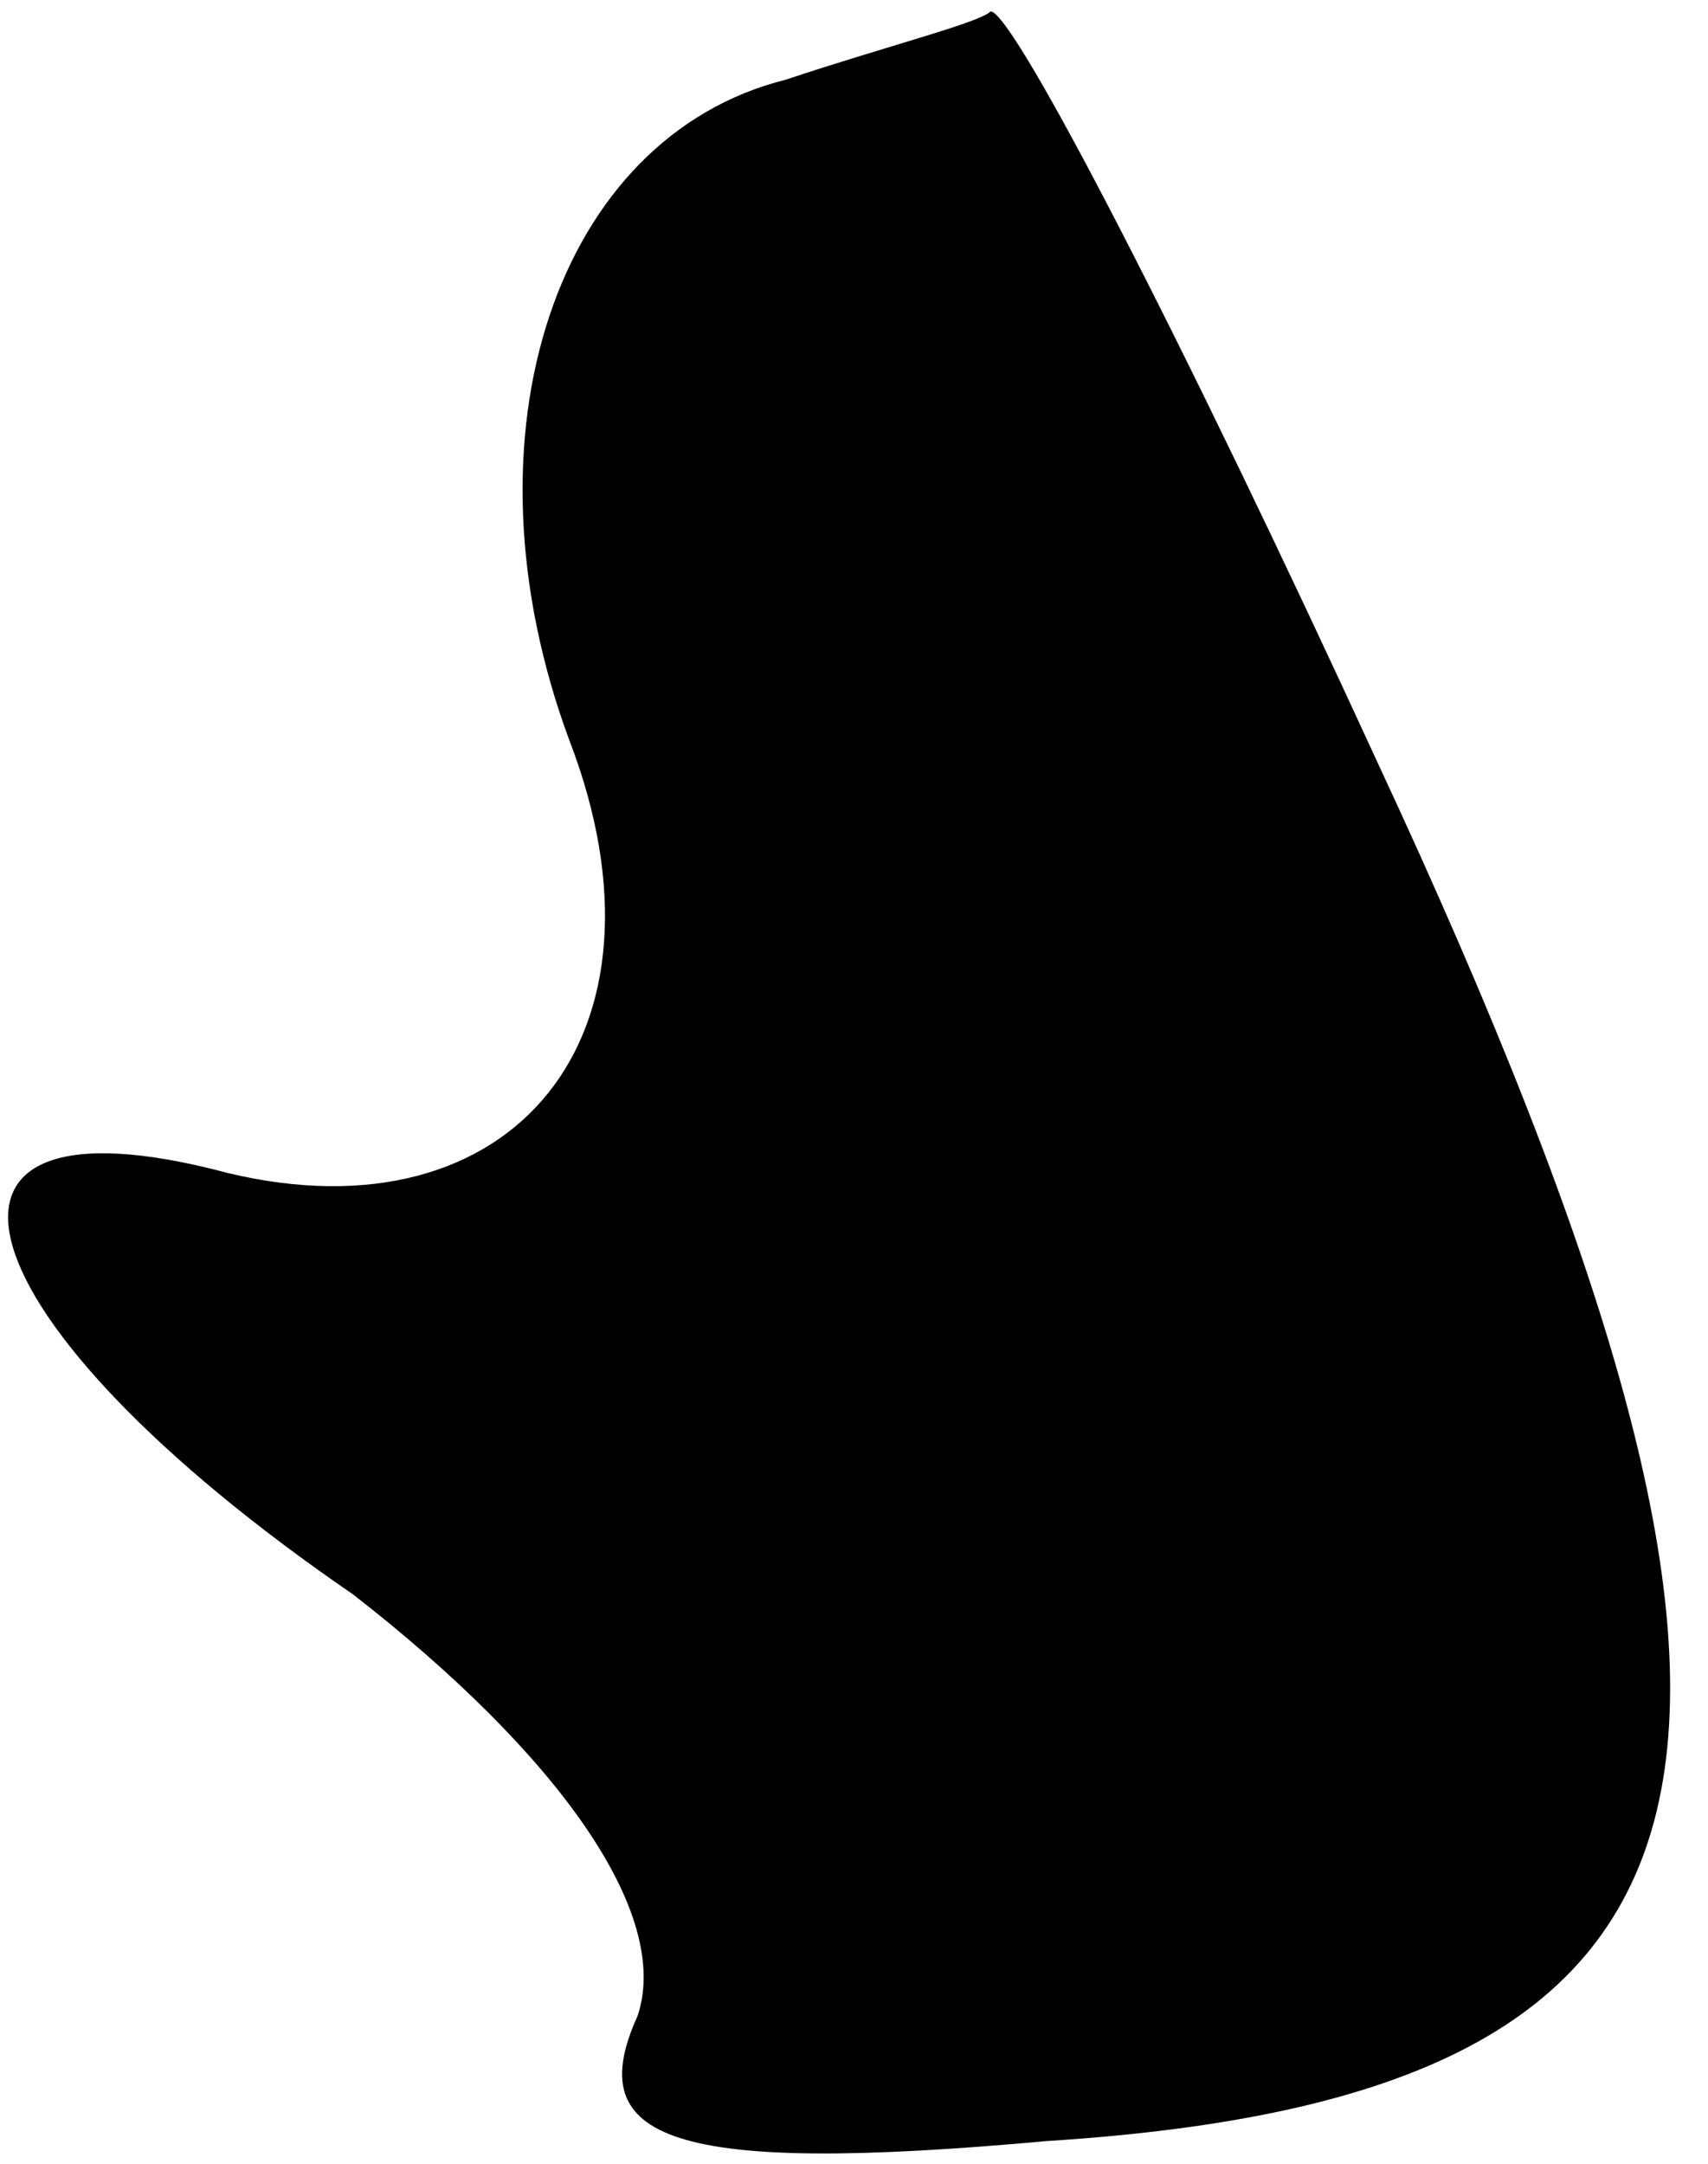 <?xml version="1.0" standalone="no"?>
<!DOCTYPE svg PUBLIC "-//W3C//DTD SVG 20010904//EN"
 "http://www.w3.org/TR/2001/REC-SVG-20010904/DTD/svg10.dtd">
<svg version="1.0" xmlns="http://www.w3.org/2000/svg"
 width="15pt" height="19pt" viewBox="0 0 15 19"
 preserveAspectRatio="xMidYMid meet">
<g transform="translate(0,19) scale(0.1,-0.1)"
fill="#000000" stroke="none">
<path fill="#000000" stroke="none" d="M69 183 c-20 -5 -29 -31 -19 -58 10
-26 -5 -44 -30 -38 -30 8 -24 -13 11 -37 18 -14 28 -28 25 -37 -5 -11 3 -14
36 -11 63 4 70 33 29 121 -17 37 -32 66 -34 66 -1 -1 -9 -3 -18 -6z"/>
</g>
</svg>
